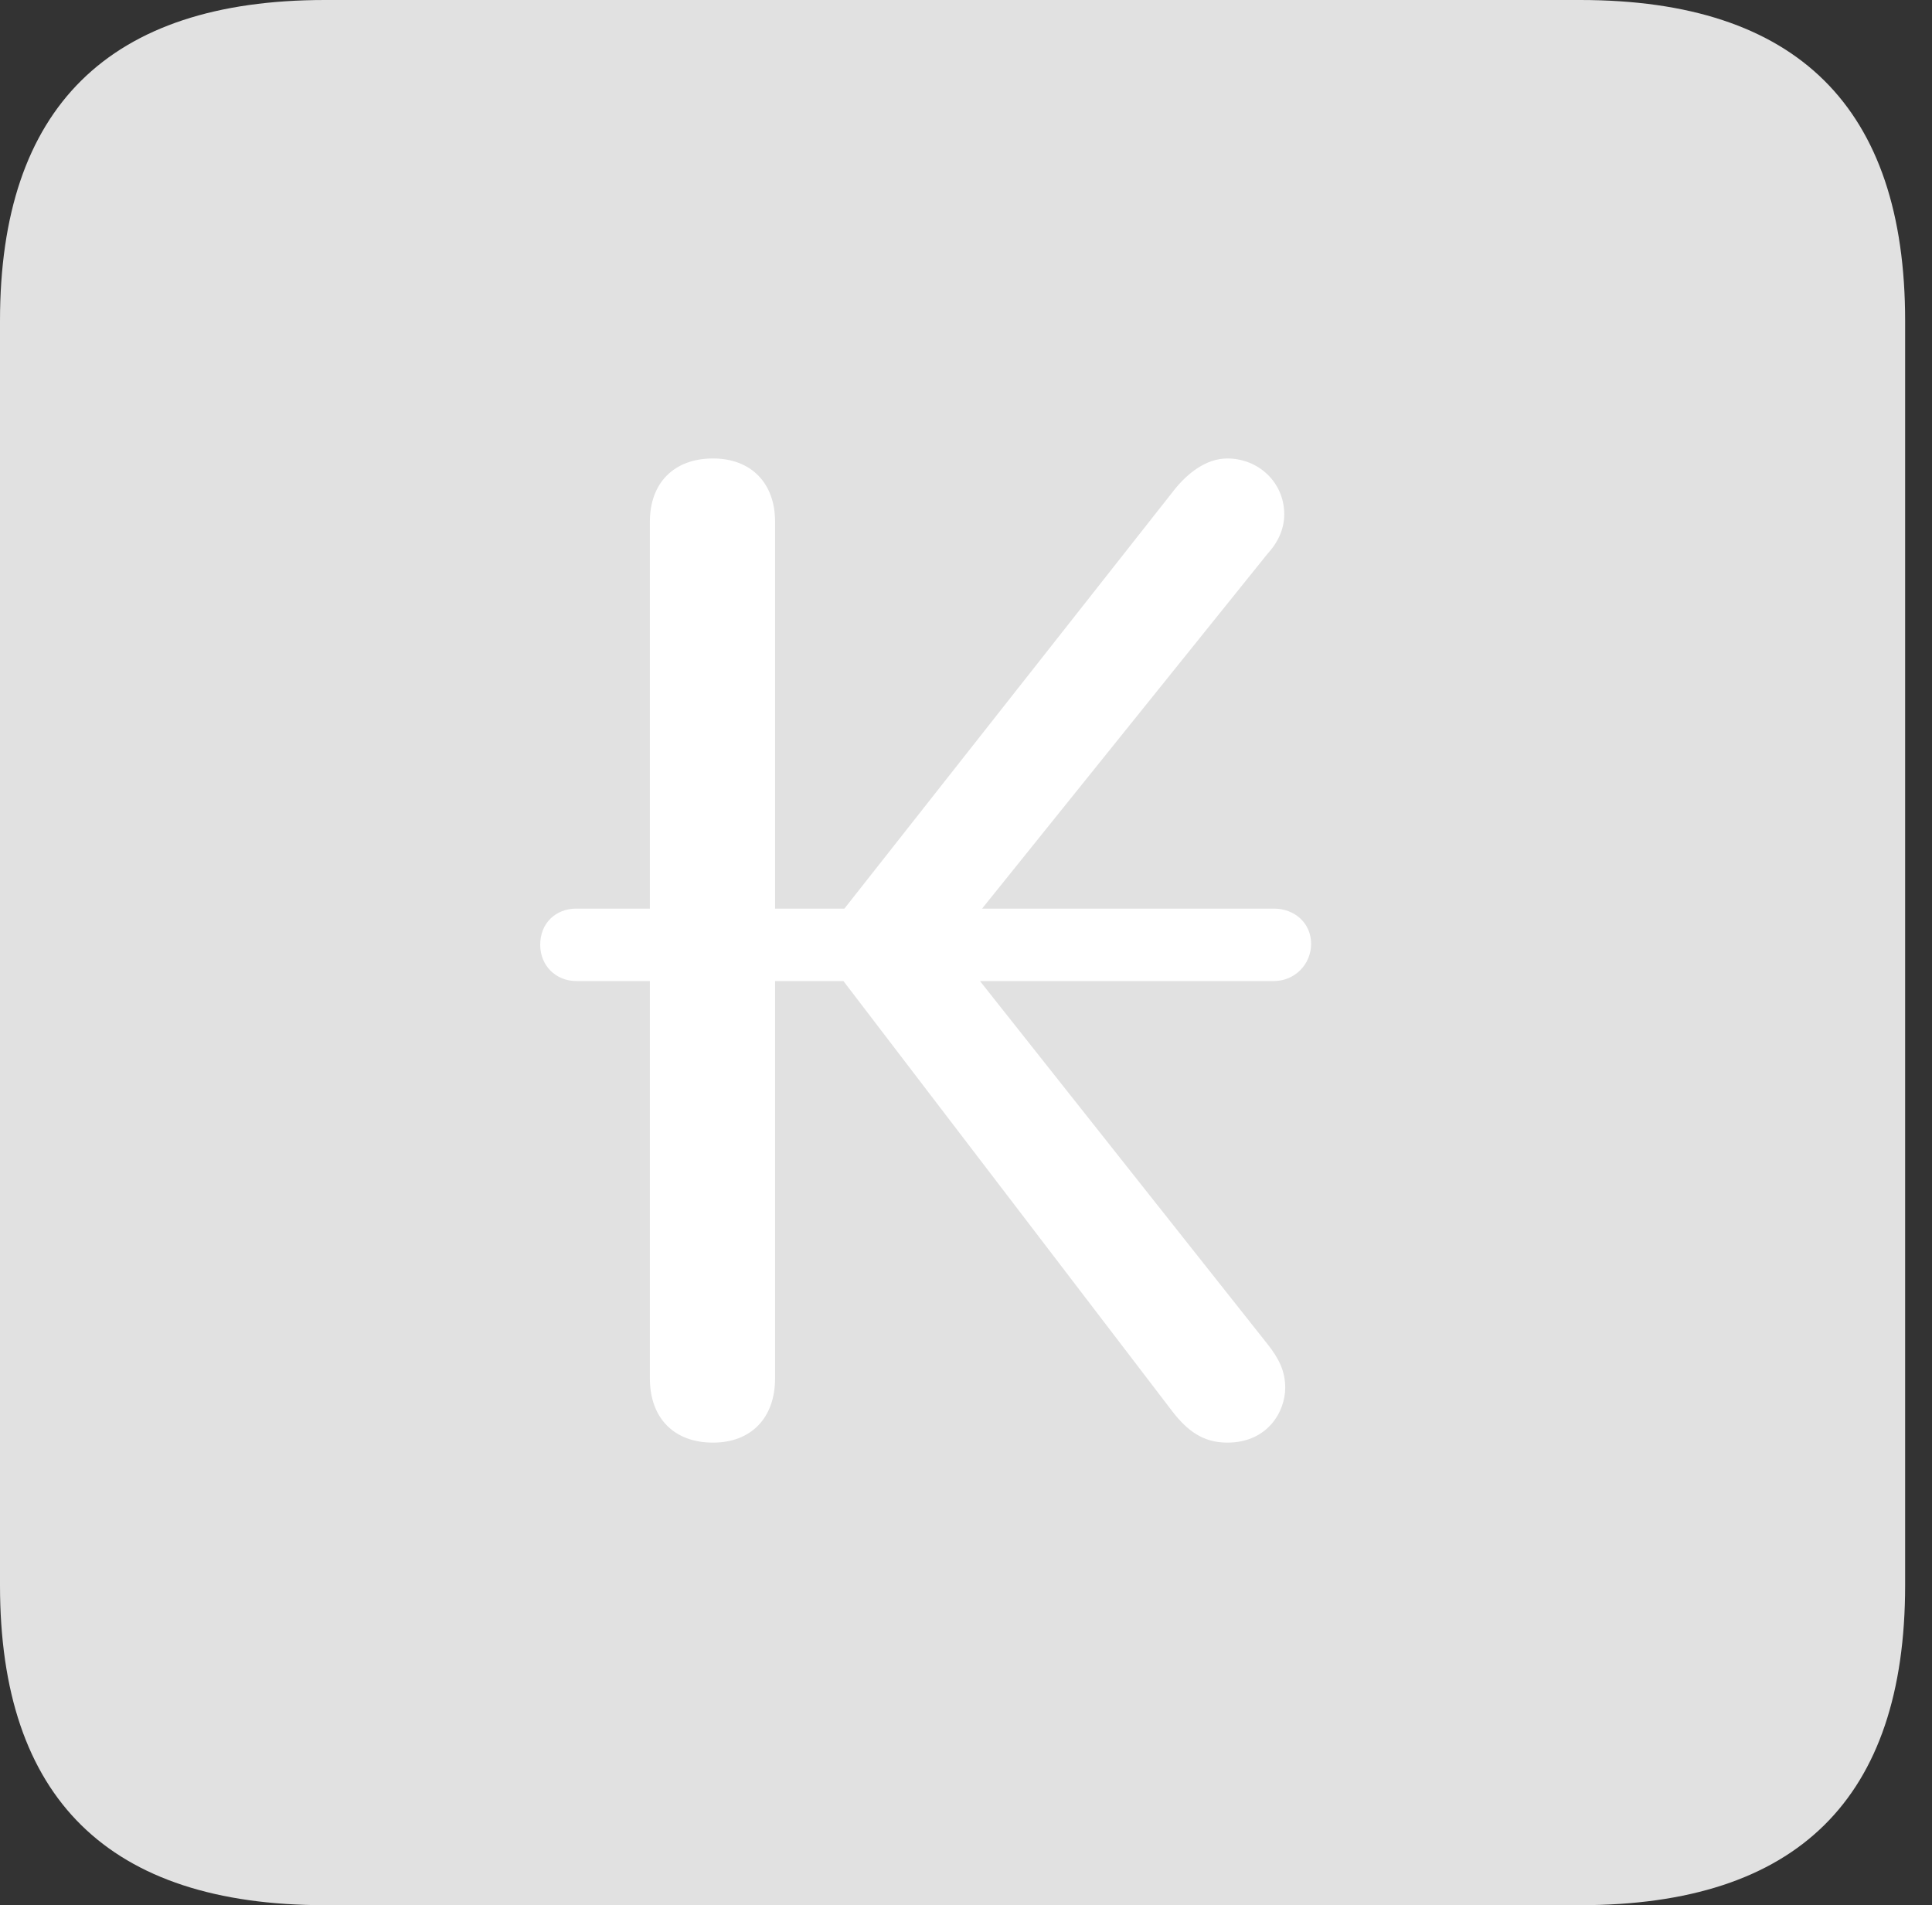 <?xml version="1.0" encoding="UTF-8"?>
<!--Generator: Apple Native CoreSVG 326-->
<!DOCTYPE svg
PUBLIC "-//W3C//DTD SVG 1.1//EN"
       "http://www.w3.org/Graphics/SVG/1.1/DTD/svg11.dtd">
<svg version="1.1" xmlns="http://www.w3.org/2000/svg" xmlns:xlink="http://www.w3.org/1999/xlink" viewBox="0 0 25.525 25.17">
 <rect x="0" y="0" width="25.525" height="25.17" fill="#333333" stroke="none"/>
 <g>
  <rect height="25.17" opacity="0" width="25.525" x="0" y="0"/>
  <path d="M4.293 25.17L20.877 25.17C23.748 25.17 25.17 23.762 25.17 20.945L25.17 4.238C25.17 1.422 23.748 0 20.877 0L4.293 0C1.436 0 0 1.422 0 4.238L0 20.945C0 23.762 1.436 25.17 4.293 25.17Z" fill="white" fill-opacity="0.85"/>
  <path d="M9.42 19.059C8.9 19.059 8.586 18.73 8.586 18.211L8.586 12.961L7.615 12.961C7.342 12.961 7.137 12.756 7.137 12.482C7.137 12.195 7.342 12.004 7.615 12.004L8.586 12.004L8.586 6.891C8.586 6.385 8.9 6.057 9.42 6.057C9.926 6.057 10.24 6.385 10.24 6.891L10.24 12.004L11.156 12.004L15.518 6.467C15.682 6.262 15.928 6.057 16.215 6.057C16.625 6.057 16.967 6.371 16.967 6.795C16.967 6.973 16.898 7.15 16.748 7.314L12.975 12.004L16.83 12.004C17.104 12.004 17.322 12.195 17.322 12.469C17.322 12.742 17.104 12.961 16.83 12.961L12.947 12.961L16.748 17.76C16.898 17.951 16.98 18.115 16.98 18.334C16.98 18.648 16.748 19.059 16.215 19.059C15.887 19.059 15.682 18.895 15.49 18.648L11.143 12.961L10.24 12.961L10.24 18.211C10.24 18.73 9.926 19.059 9.42 19.059Z" fill="white"/>
 </g>
</svg>
